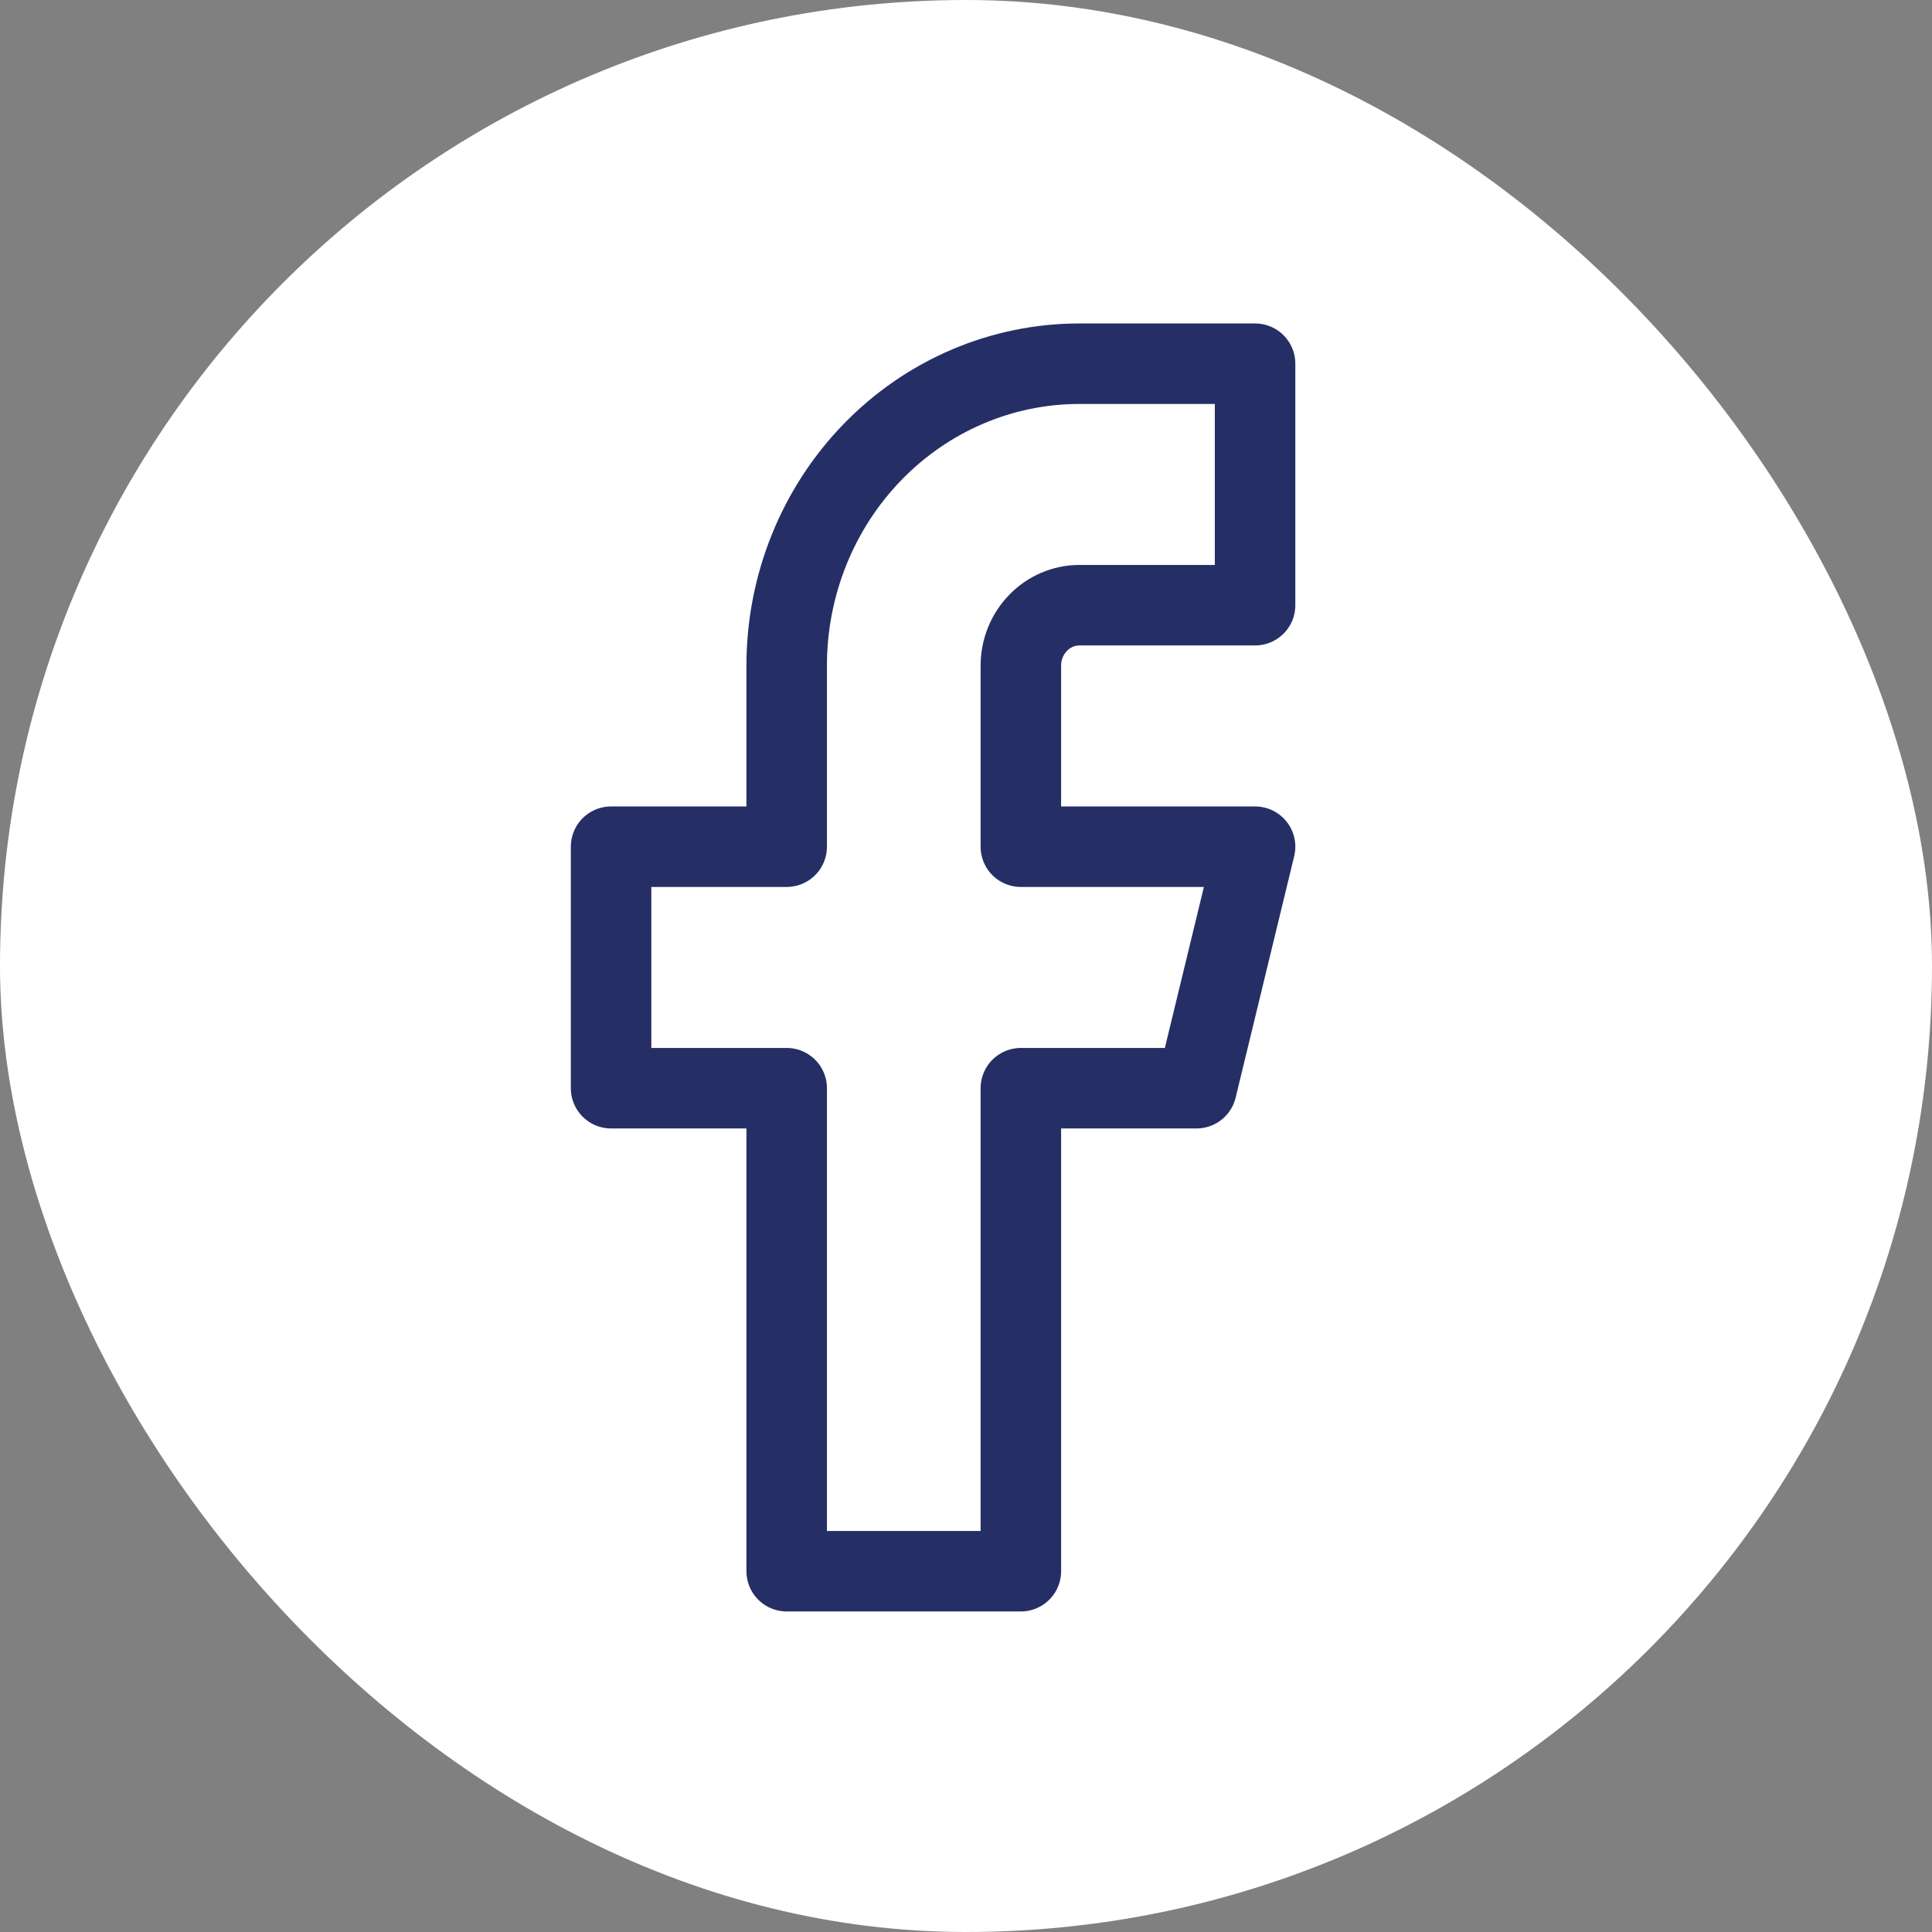 <svg width="48" height="48" viewBox="0 0 48 48" fill="none" xmlns="http://www.w3.org/2000/svg">
<rect x="0" y="0" width="48" height="48" fill="#808080" stroke="none"/>
<rect width="48" height="48" rx="24" fill="white"/>
<path d="M31.182 9.036H26.818C24.889 9.036 23.039 9.826 21.675 11.233C20.311 12.639 19.545 14.547 19.545 16.536V21.036H15.182V27.036H19.545V39.036H25.363V27.036H29.727L31.182 21.036H25.363V16.536C25.363 16.138 25.517 15.757 25.79 15.476C26.062 15.194 26.432 15.036 26.818 15.036H31.182V9.036Z" stroke="#252F66" stroke-width="2" stroke-linecap="round" stroke-linejoin="round"/>
</svg>
